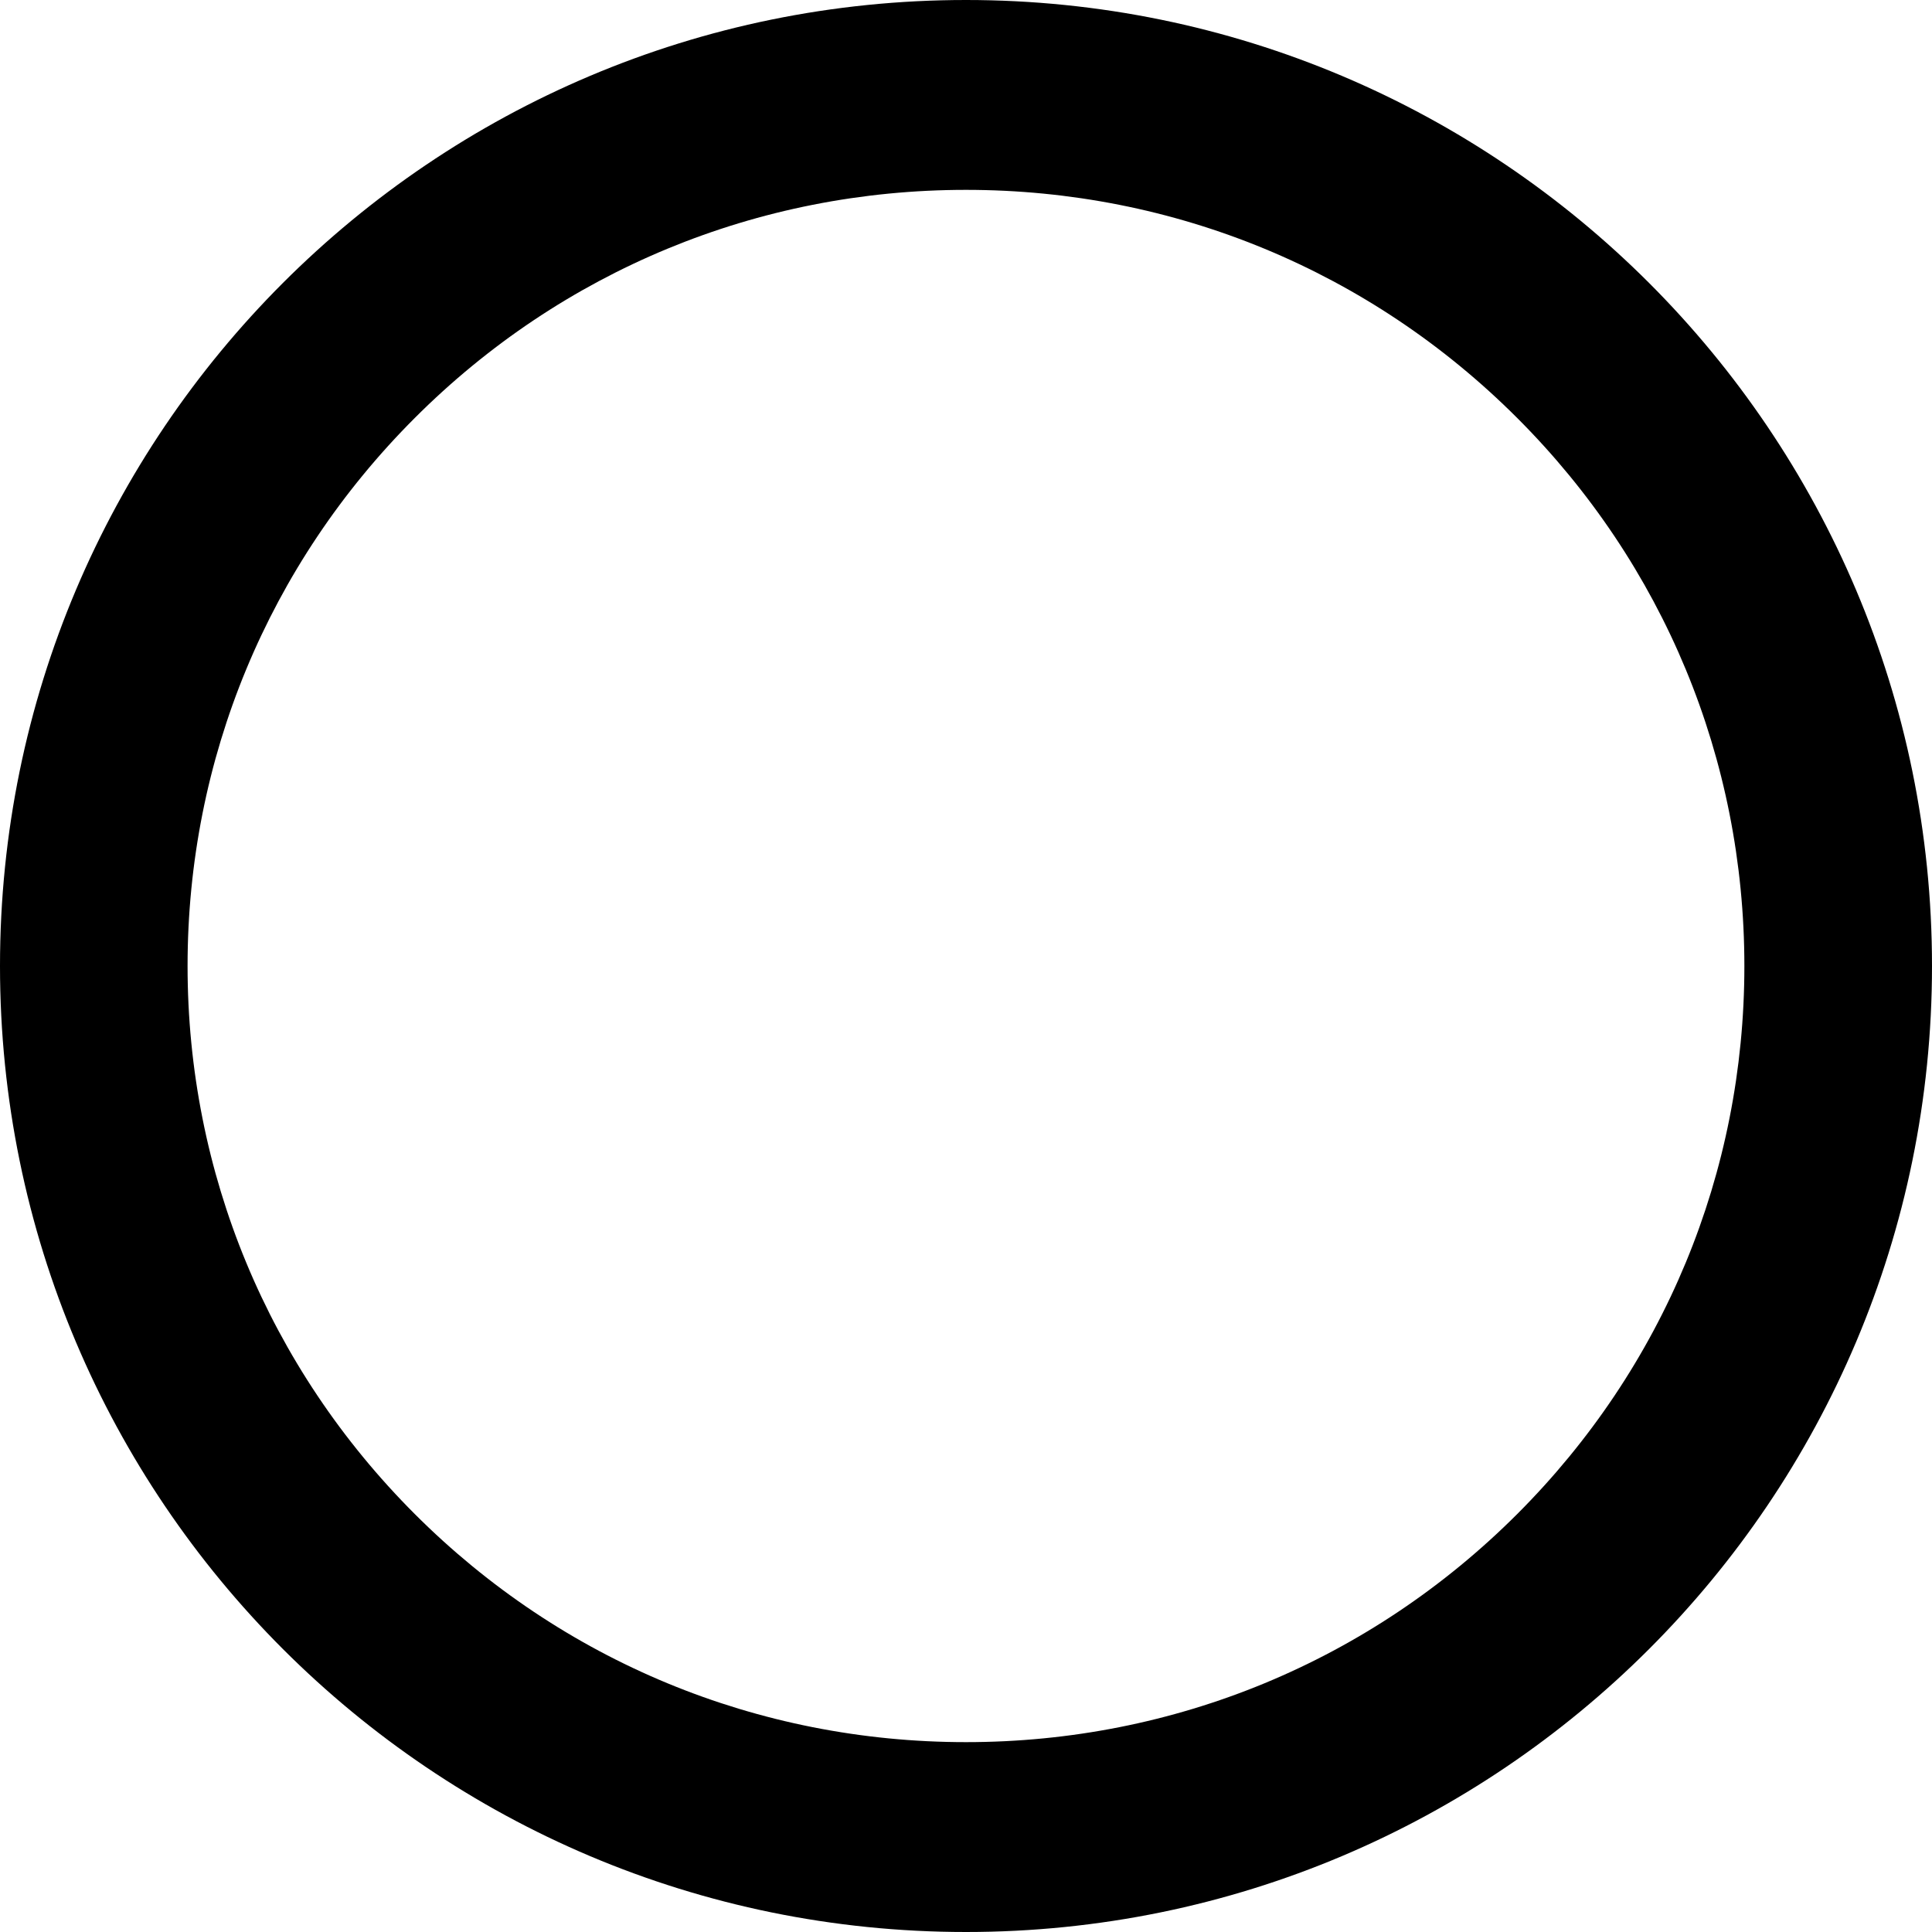 <?xml version="1.0" encoding="iso-8859-1"?>
<!-- Uploaded to: SVG Repo, www.svgrepo.com, Generator: SVG Repo Mixer Tools -->
<svg style="width: 100%; height: 100%; fill: currentColor" version="1.1" id="ring" xmlns="http://www.w3.org/2000/svg" xmlns:xlink="http://www.w3.org/1999/xlink" viewBox="0 0 380.734 380.734" xml:space="preserve">
    <g>
			<path d="M190.367,0C85.23,0,0,85.23,0,190.367s85.23,190.367,190.367,190.367s190.367-85.23,190.367-190.367 S295.504,0,190.367,0z M299.002,298.36c-28.996,28.996-67.57,44.959-108.634,44.959S110.723,327.35,81.733,298.36 c-28.865-28.876-44.769-67.227-44.769-107.993c0-40.771,15.904-79.128,44.769-107.993c28.99-28.996,67.57-44.959,108.634-44.959 c41.054,0,79.639,15.969,108.629,44.959c28.871,28.865,44.763,67.221,44.763,107.993 C343.765,231.133,327.867,269.489,299.002,298.36z" />
    </g>
</svg>
